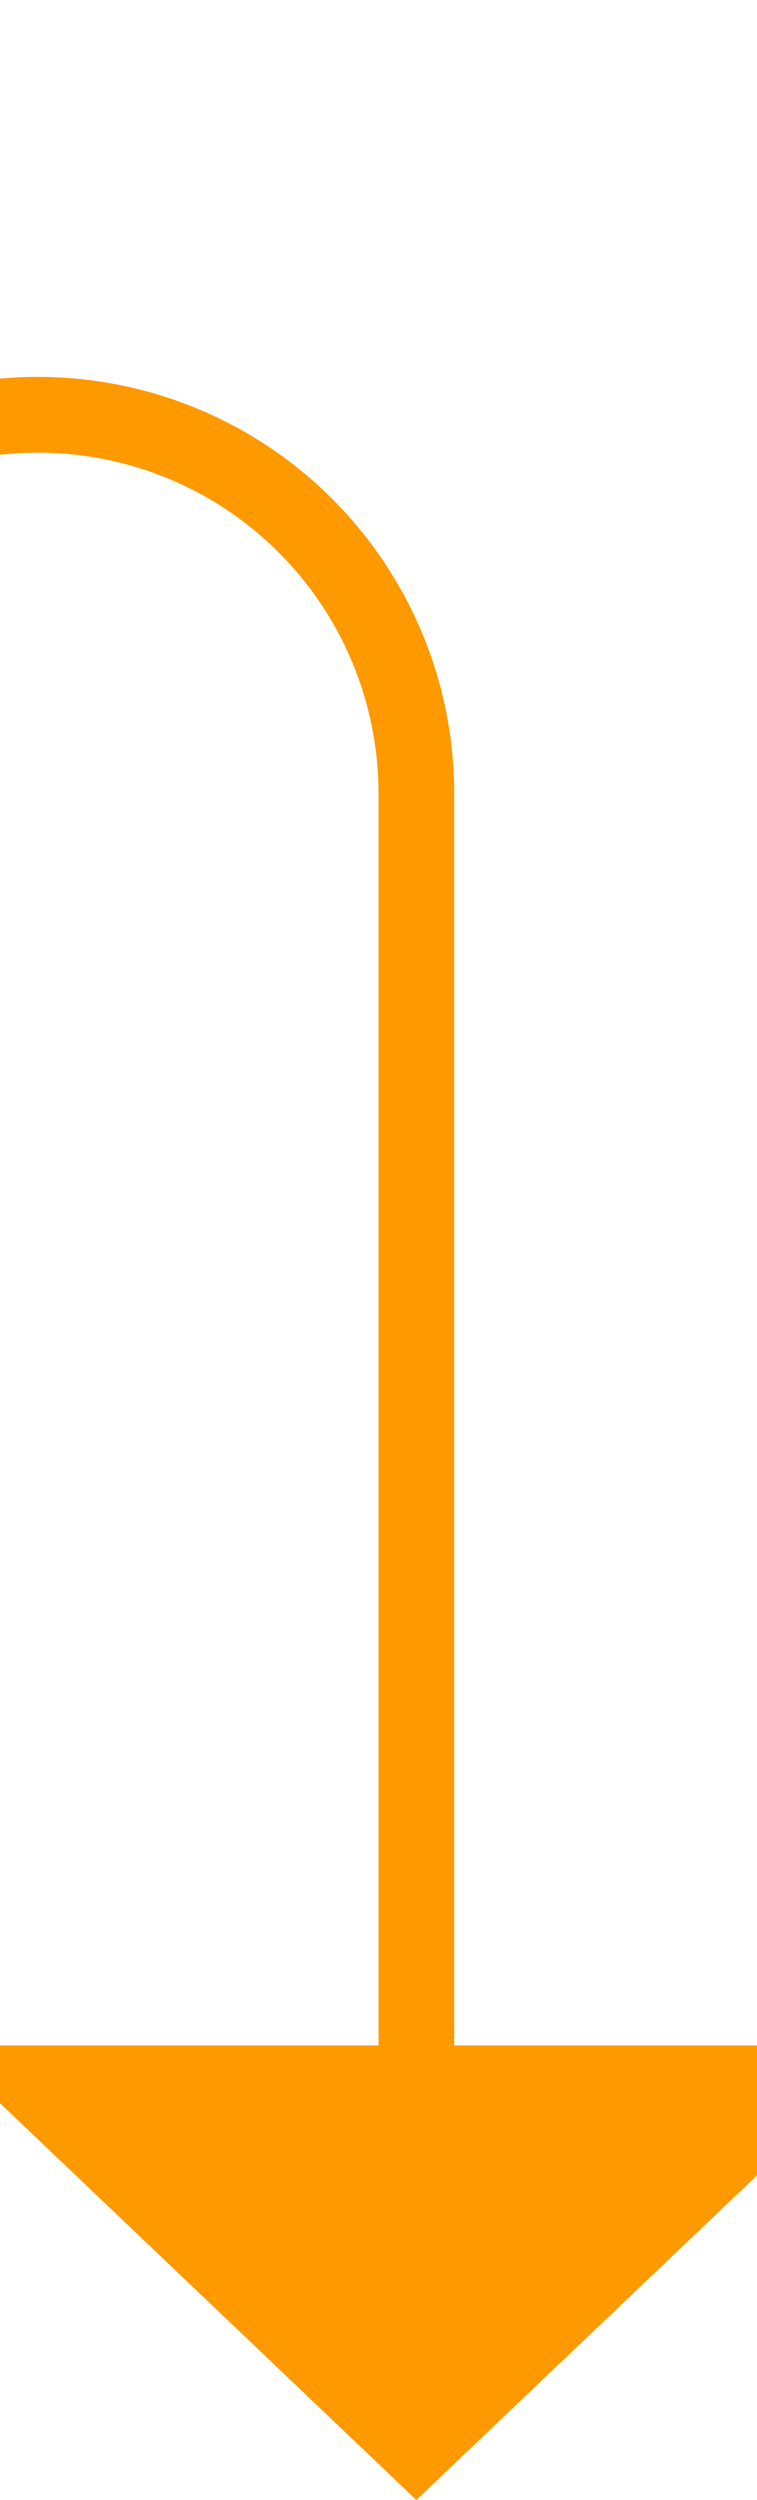 ﻿<?xml version="1.0" encoding="utf-8"?>
<svg version="1.1" xmlns:xlink="http://www.w3.org/1999/xlink" width="10px" height="33px" preserveAspectRatio="xMidYMin meet" viewBox="1655 1349  8 33" xmlns="http://www.w3.org/2000/svg">
  <path d="M 1482.5 1334  L 1482.5 1349  A 5 5 0 0 0 1487.5 1354.5 L 1654 1354.5  A 5 5 0 0 1 1659.5 1359.5 L 1659.5 1377  " stroke-width="1" stroke="#ff9900" fill="none" />
  <path d="M 1482.5 1333  A 3 3 0 0 0 1479.5 1336 A 3 3 0 0 0 1482.5 1339 A 3 3 0 0 0 1485.5 1336 A 3 3 0 0 0 1482.5 1333 Z M 1653.2 1376  L 1659.5 1382  L 1665.8 1376  L 1653.2 1376  Z " fill-rule="nonzero" fill="#ff9900" stroke="none" />
</svg>